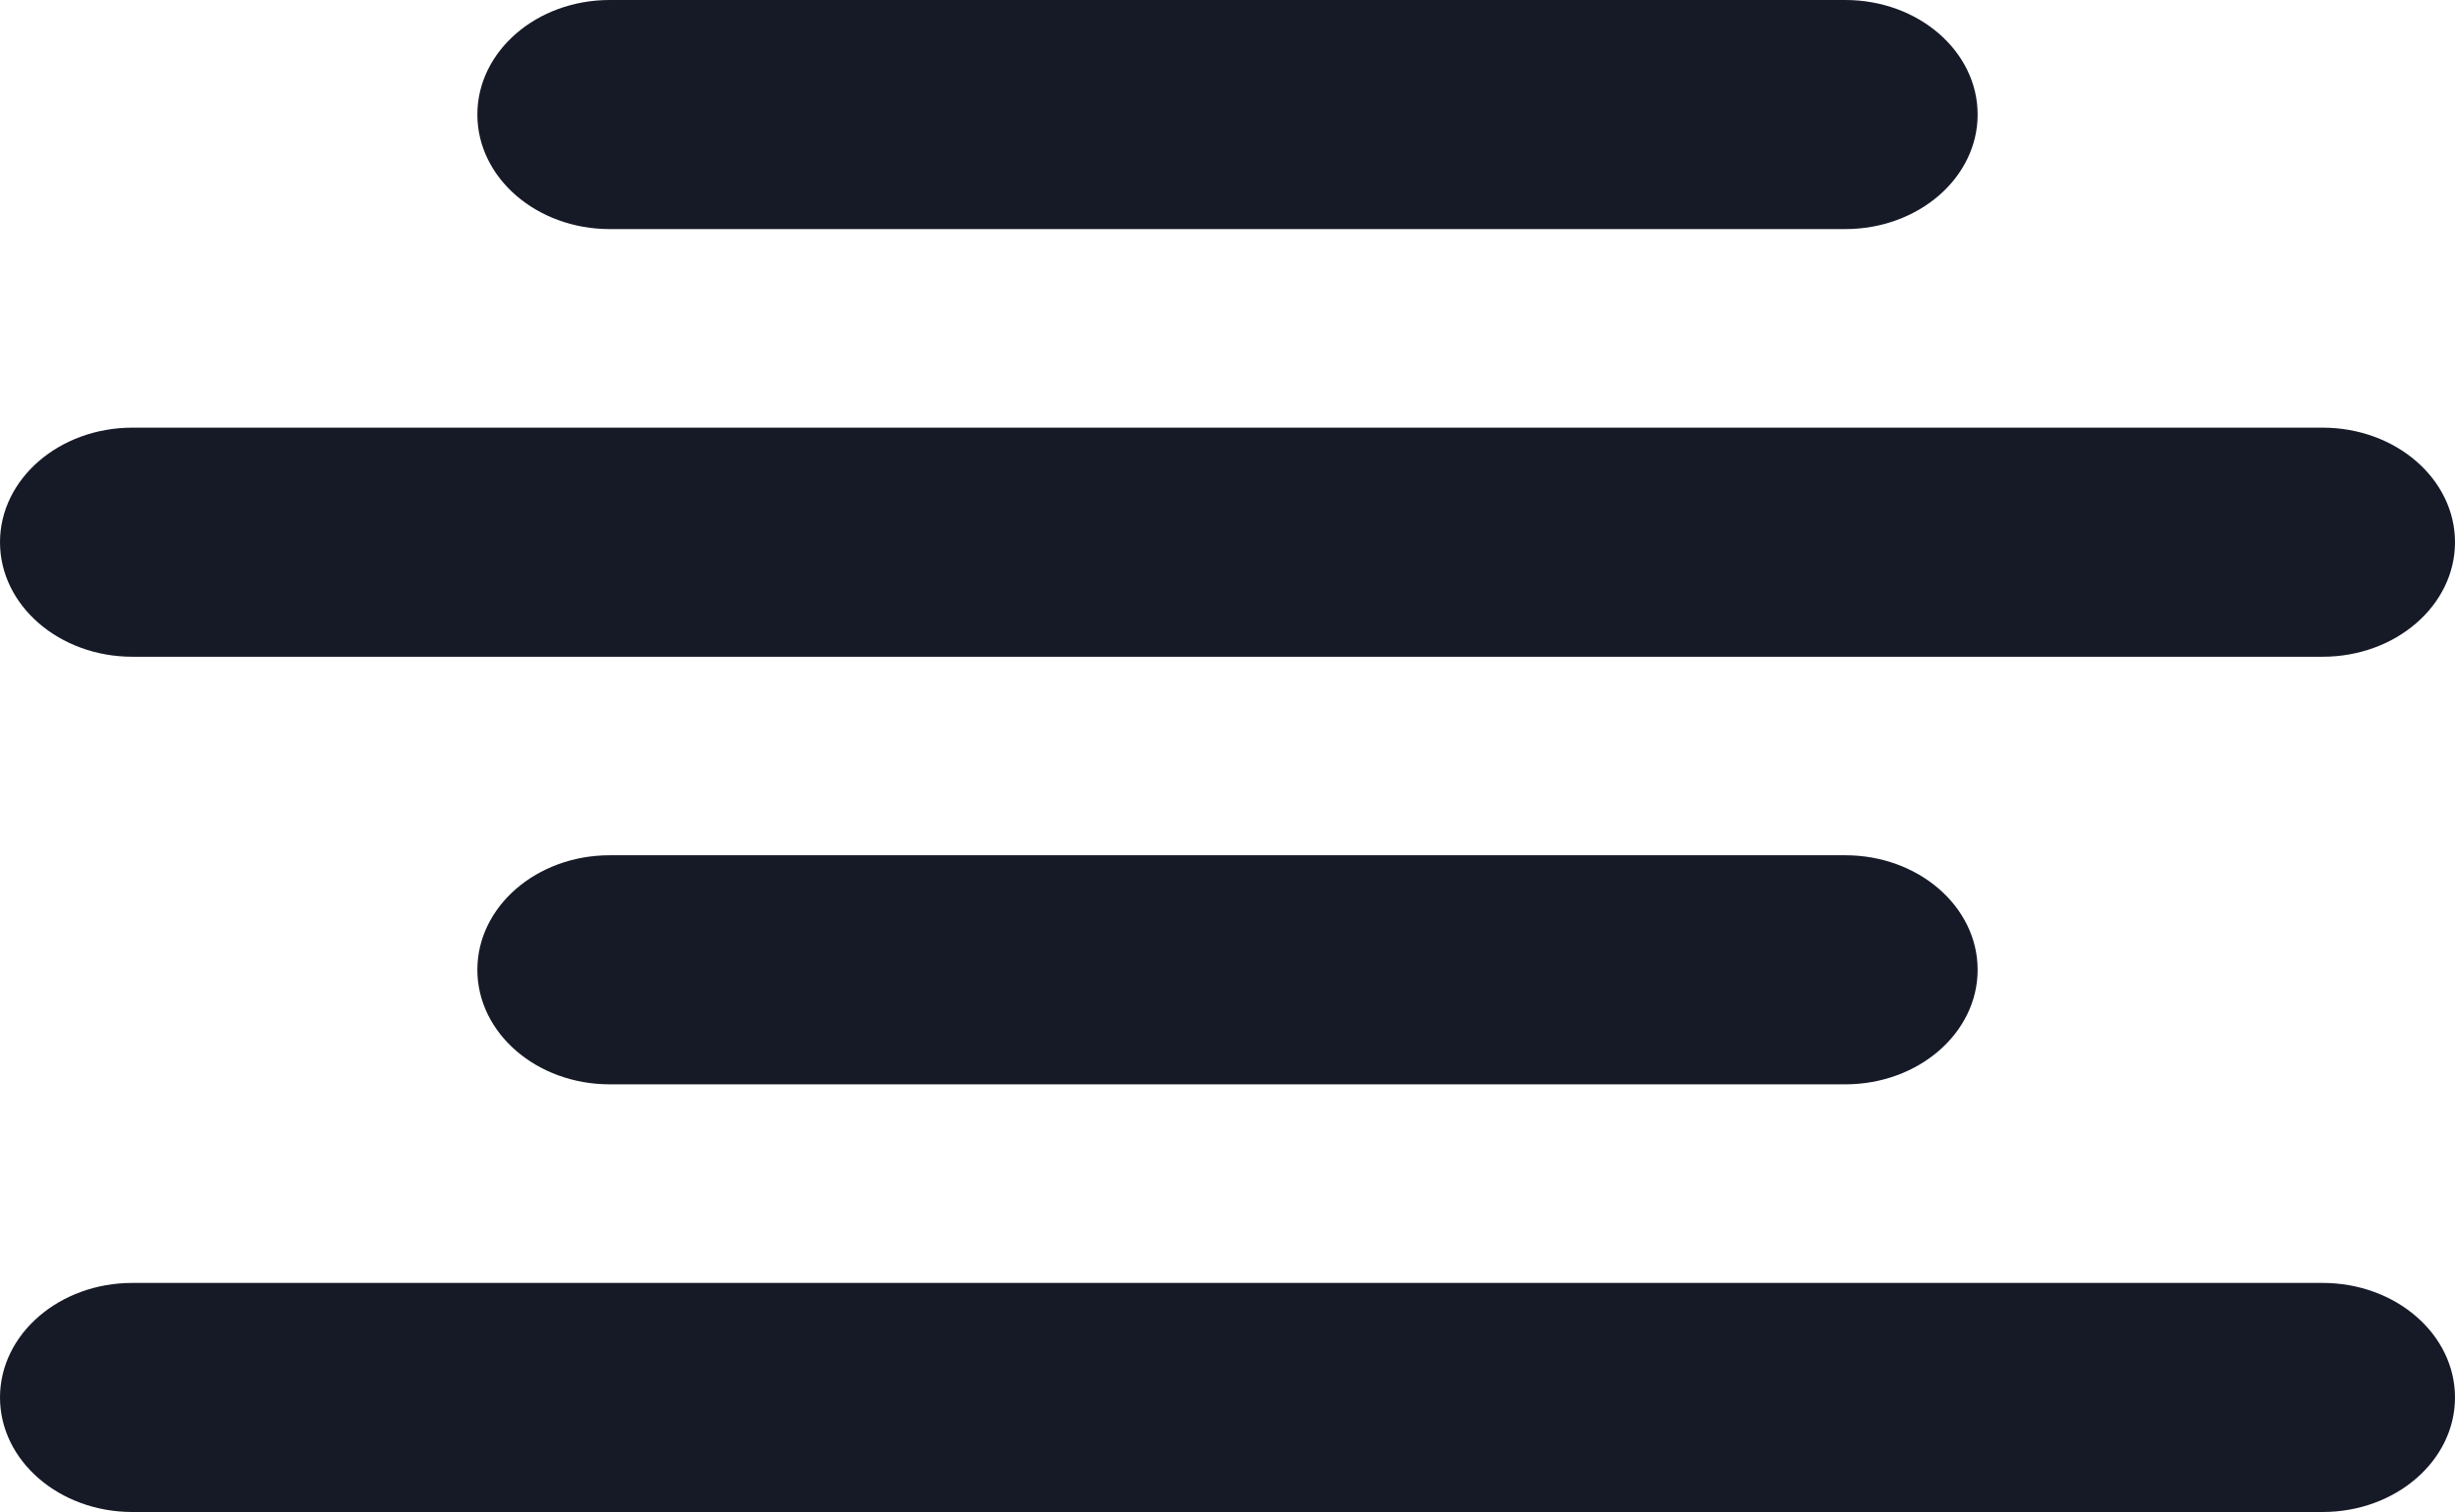 <svg width="500" height="308" viewBox="0 0 500 308" fill="none" xmlns="http://www.w3.org/2000/svg">
<path d="M473.039 261.335H26.961C12.067 261.335 0 271.786 0 284.668C0 297.549 12.067 308 26.961 308L473.039 308C487.933 308 500 297.549 500 284.668C500 271.786 487.933 261.335 473.039 261.335ZM375.816 174.218L124.184 174.218C109.291 174.218 97.223 184.669 97.223 197.551C97.223 210.432 109.291 220.883 124.184 220.883L375.816 220.883C390.709 220.883 402.777 210.432 402.777 197.551C402.777 184.669 390.709 174.218 375.816 174.218ZM473.039 87.117L26.961 87.117C12.067 87.117 0 97.568 0 110.449C0 123.331 12.067 133.782 26.961 133.782L473.039 133.782C487.933 133.782 500 123.331 500 110.449C500 97.568 487.933 87.117 473.039 87.117ZM375.816 0H124.184C109.291 0 97.223 10.451 97.223 23.332C97.223 36.214 109.291 46.665 124.184 46.665H375.816C390.709 46.665 402.777 36.214 402.777 23.332C402.777 10.451 390.709 0 375.816 0Z" fill="#161A27"/>
</svg>
